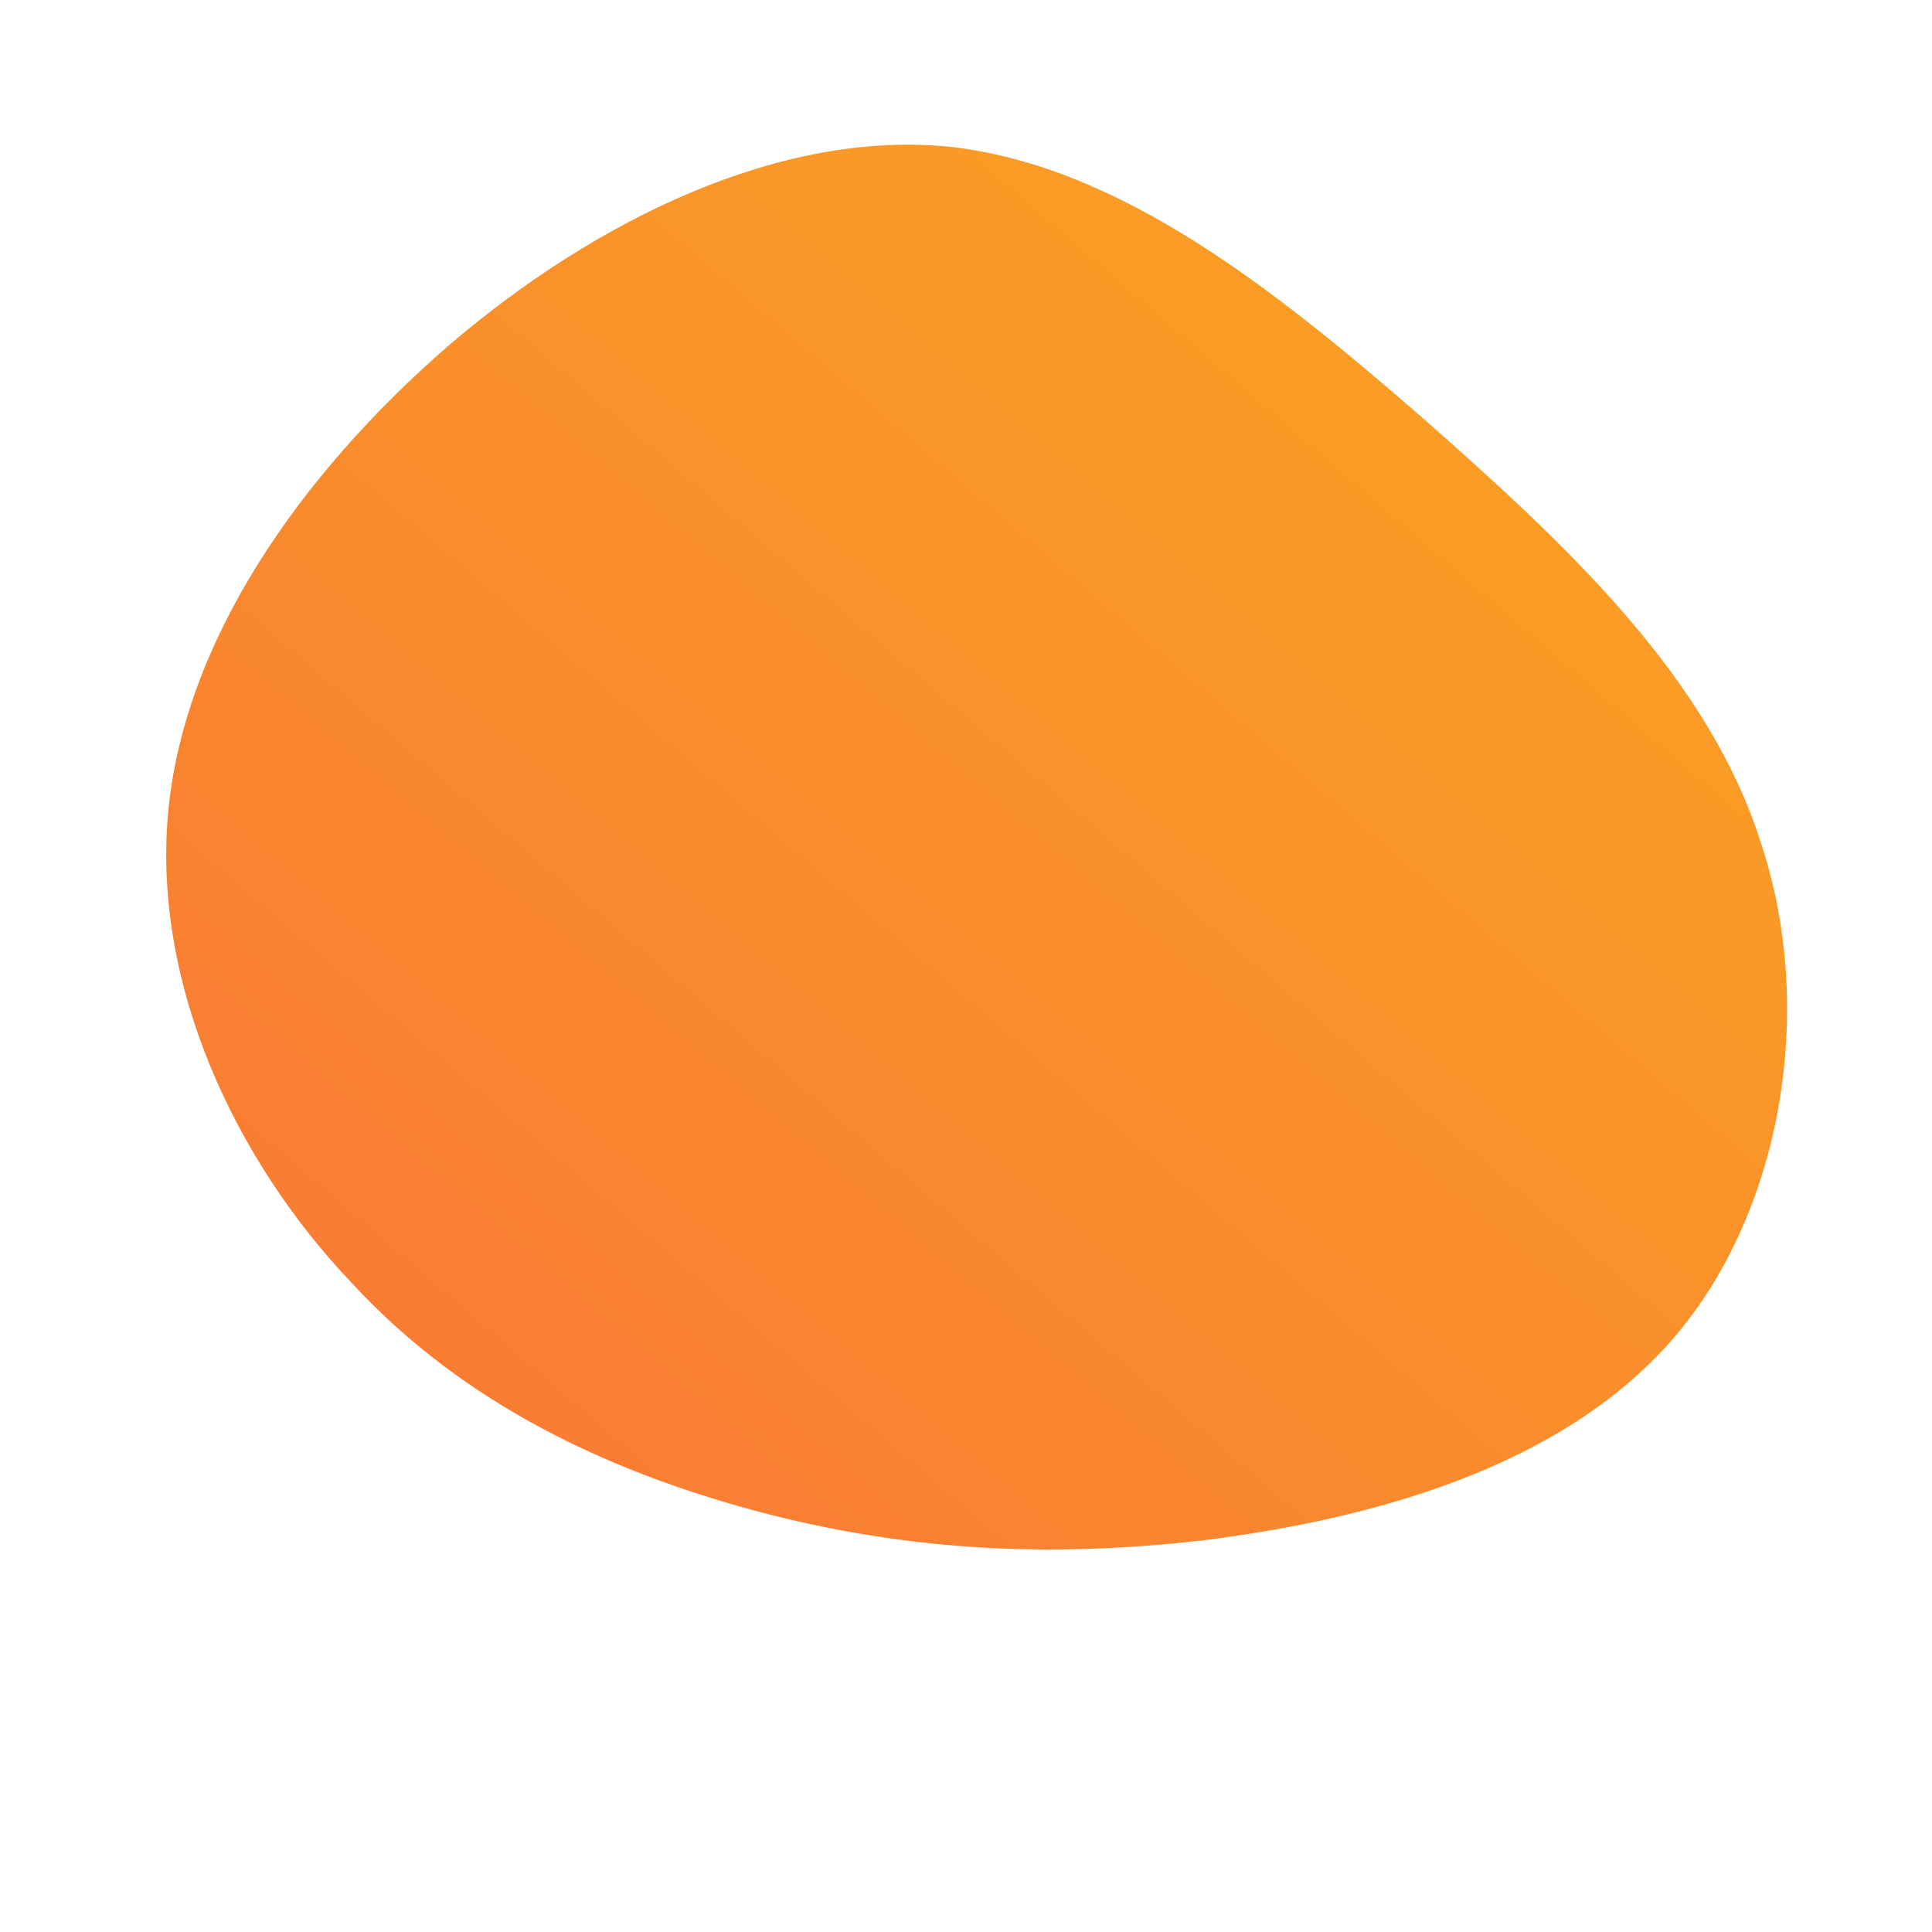 <!--?xml version="1.0" standalone="no"?-->
              <svg id="sw-js-blob-svg" viewBox="0 0 100 100" xmlns="http://www.w3.org/2000/svg" version="1.1">
                    <defs> 
                        <linearGradient id="sw-gradient" x1="0" x2="1" y1="1" y2="0">
                            <stop id="stop1" stop-color="rgba(248, 117, 55, 1)" offset="0%"></stop>
                            <stop id="stop2" stop-color="rgba(251, 168, 31, 1)" offset="100%"></stop>
                        </linearGradient>
                    </defs>
                <path fill="url(#sw-gradient)" d="M23.6,-28.4C31.2,-21.7,38.5,-14.9,41.2,-6.2C44,2.4,42.2,12.9,36.5,19.4C30.7,26,21,28.6,12.5,29.7C4,30.7,-3.4,30.2,-10.9,28.2C-18.3,26.2,-25.9,22.8,-31.8,16.4C-37.8,10.1,-42.1,1,-41.3,-7.9C-40.5,-16.8,-34.5,-25.4,-26.8,-32.1C-19.1,-38.7,-9.5,-43.3,-0.8,-42.4C8,-41.4,16,-35,23.6,-28.4Z" width="100%" height="100%" transform="translate(50 50)" stroke-width="0" style="transition: all 0.3s ease 0s;"></path>
              </svg>